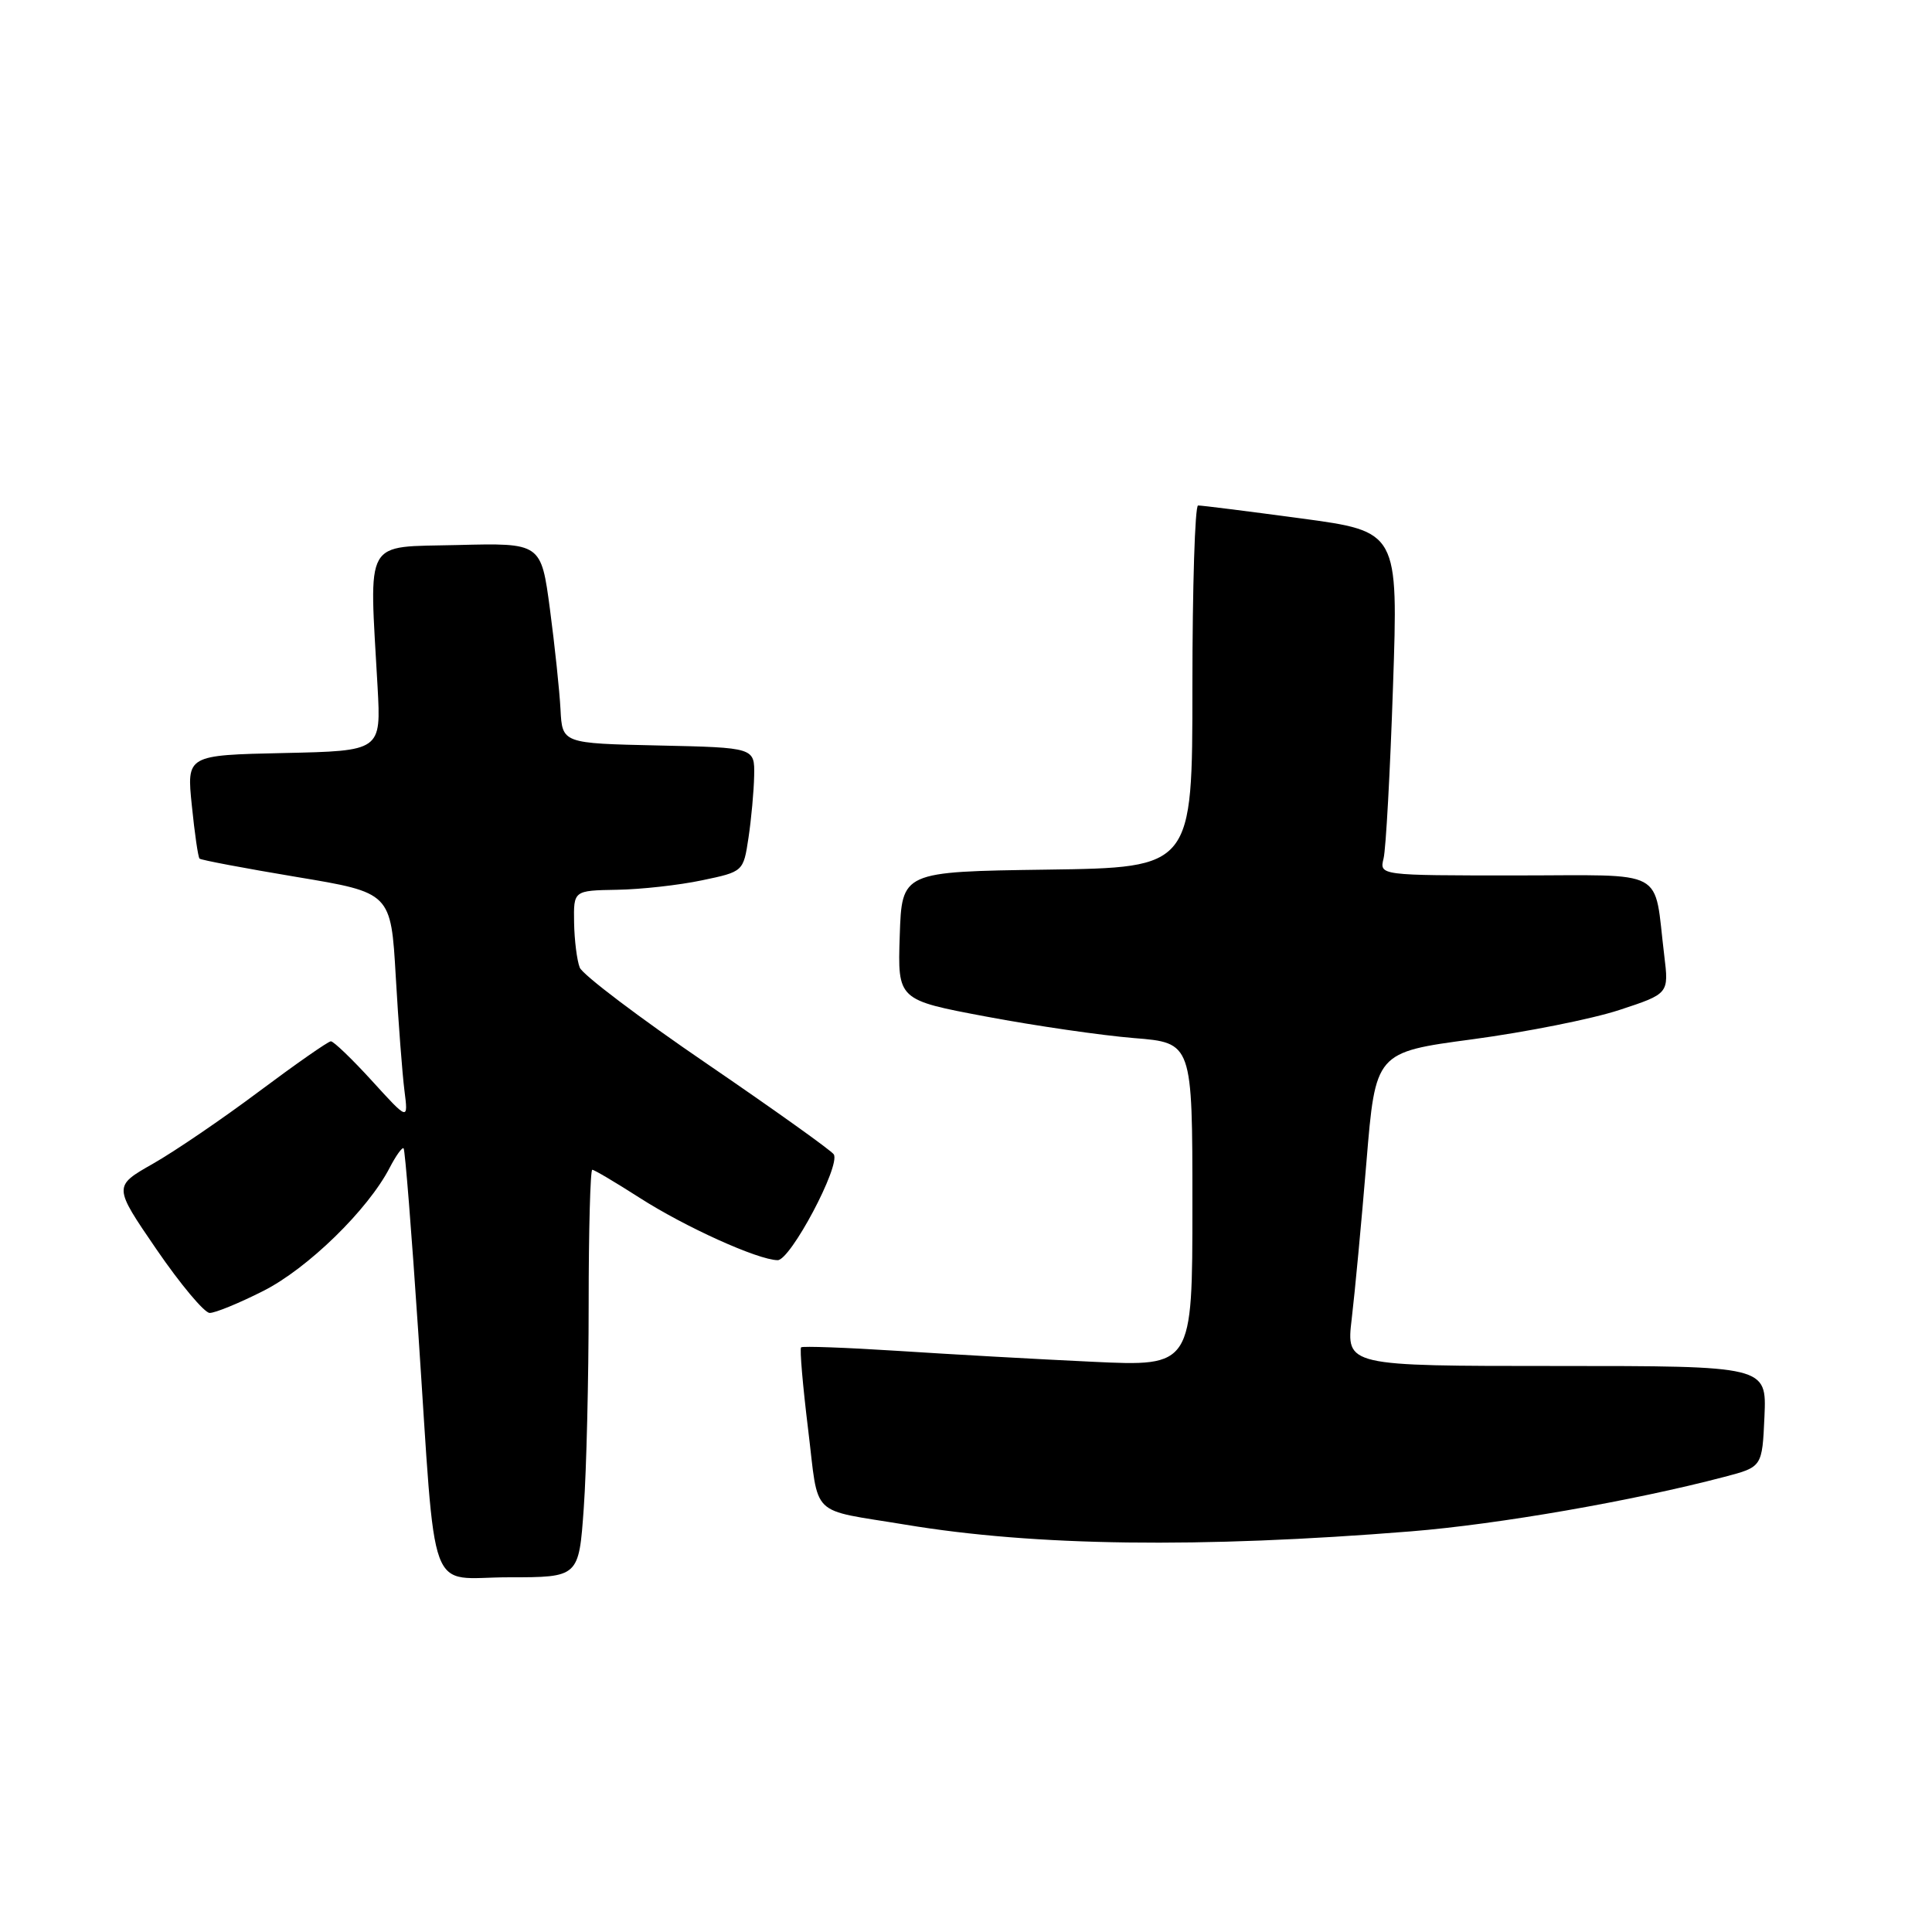<?xml version="1.0" encoding="UTF-8" standalone="no"?>
<!DOCTYPE svg PUBLIC "-//W3C//DTD SVG 1.1//EN" "http://www.w3.org/Graphics/SVG/1.1/DTD/svg11.dtd" >
<svg xmlns="http://www.w3.org/2000/svg" xmlns:xlink="http://www.w3.org/1999/xlink" version="1.1" viewBox="0 0 256 256">
 <g >
 <path fill="currentColor"
d=" M 77.35 199.85 C 77.71 194.81 78.00 182.66 78.00 172.85 C 78.00 163.03 78.22 155.00 78.48 155.00 C 78.74 155.00 81.56 156.67 84.73 158.70 C 90.77 162.58 100.41 166.94 103.04 166.98 C 104.74 167.00 111.40 154.46 110.48 152.96 C 110.17 152.46 102.62 147.07 93.71 140.98 C 84.79 134.90 77.19 129.15 76.82 128.21 C 76.45 127.27 76.11 124.59 76.07 122.25 C 76.00 118.00 76.00 118.00 81.75 117.90 C 84.91 117.85 89.97 117.29 93.00 116.65 C 98.50 115.50 98.50 115.50 99.18 111.00 C 99.55 108.53 99.89 104.83 99.93 102.78 C 100.00 99.06 100.00 99.06 87.25 98.78 C 74.50 98.50 74.50 98.50 74.27 94.00 C 74.14 91.53 73.51 85.55 72.87 80.72 C 71.70 71.94 71.70 71.94 60.60 72.22 C 48.06 72.54 48.92 71.02 50.03 91.00 C 50.50 99.50 50.50 99.50 37.62 99.78 C 24.73 100.06 24.73 100.06 25.42 106.75 C 25.79 110.42 26.25 113.59 26.44 113.77 C 26.63 113.96 32.41 115.05 39.29 116.20 C 51.80 118.28 51.80 118.28 52.44 129.39 C 52.79 135.50 53.31 142.30 53.59 144.50 C 54.10 148.50 54.10 148.50 49.30 143.23 C 46.66 140.33 44.20 137.97 43.84 137.98 C 43.48 137.99 39.20 140.98 34.34 144.61 C 29.48 148.25 23.14 152.57 20.25 154.21 C 15.01 157.19 15.01 157.19 20.75 165.57 C 23.91 170.18 27.08 173.96 27.78 173.97 C 28.48 173.99 31.68 172.68 34.88 171.06 C 40.77 168.09 48.76 160.30 51.64 154.72 C 52.47 153.12 53.30 151.97 53.48 152.16 C 53.67 152.35 54.54 163.30 55.42 176.50 C 57.85 212.75 56.47 209.00 67.41 209.00 C 76.70 209.00 76.70 209.00 77.35 199.85 Z  M 187.00 202.91 C 198.53 201.98 216.37 198.88 228.50 195.69 C 233.50 194.38 233.50 194.38 233.80 187.69 C 234.09 181.00 234.09 181.00 206.23 181.00 C 178.37 181.00 178.37 181.00 179.11 174.75 C 179.52 171.31 180.40 161.96 181.06 153.97 C 182.26 139.43 182.26 139.43 195.12 137.71 C 202.20 136.76 210.95 135.02 214.57 133.83 C 221.14 131.67 221.14 131.67 220.52 126.59 C 219.08 114.85 221.22 116.00 200.81 116.00 C 182.78 116.00 182.78 116.00 183.33 113.75 C 183.64 112.51 184.20 102.26 184.58 90.96 C 185.28 70.43 185.28 70.43 172.39 68.69 C 165.30 67.74 159.16 66.96 158.75 66.98 C 158.34 66.99 158.00 77.79 158.00 90.98 C 158.00 114.96 158.00 114.96 138.75 115.23 C 119.50 115.50 119.50 115.50 119.22 124.00 C 118.94 132.50 118.94 132.50 130.72 134.71 C 137.20 135.93 145.99 137.20 150.25 137.55 C 158.00 138.17 158.00 138.17 158.00 159.62 C 158.00 181.07 158.00 181.07 144.75 180.44 C 137.46 180.10 125.88 179.45 119.00 179.00 C 112.12 178.56 106.34 178.35 106.15 178.53 C 105.95 178.72 106.37 183.61 107.08 189.40 C 108.54 201.30 107.09 199.89 120.00 202.03 C 137.12 204.88 158.91 205.17 187.00 202.91 Z "/>
</g>
</svg>